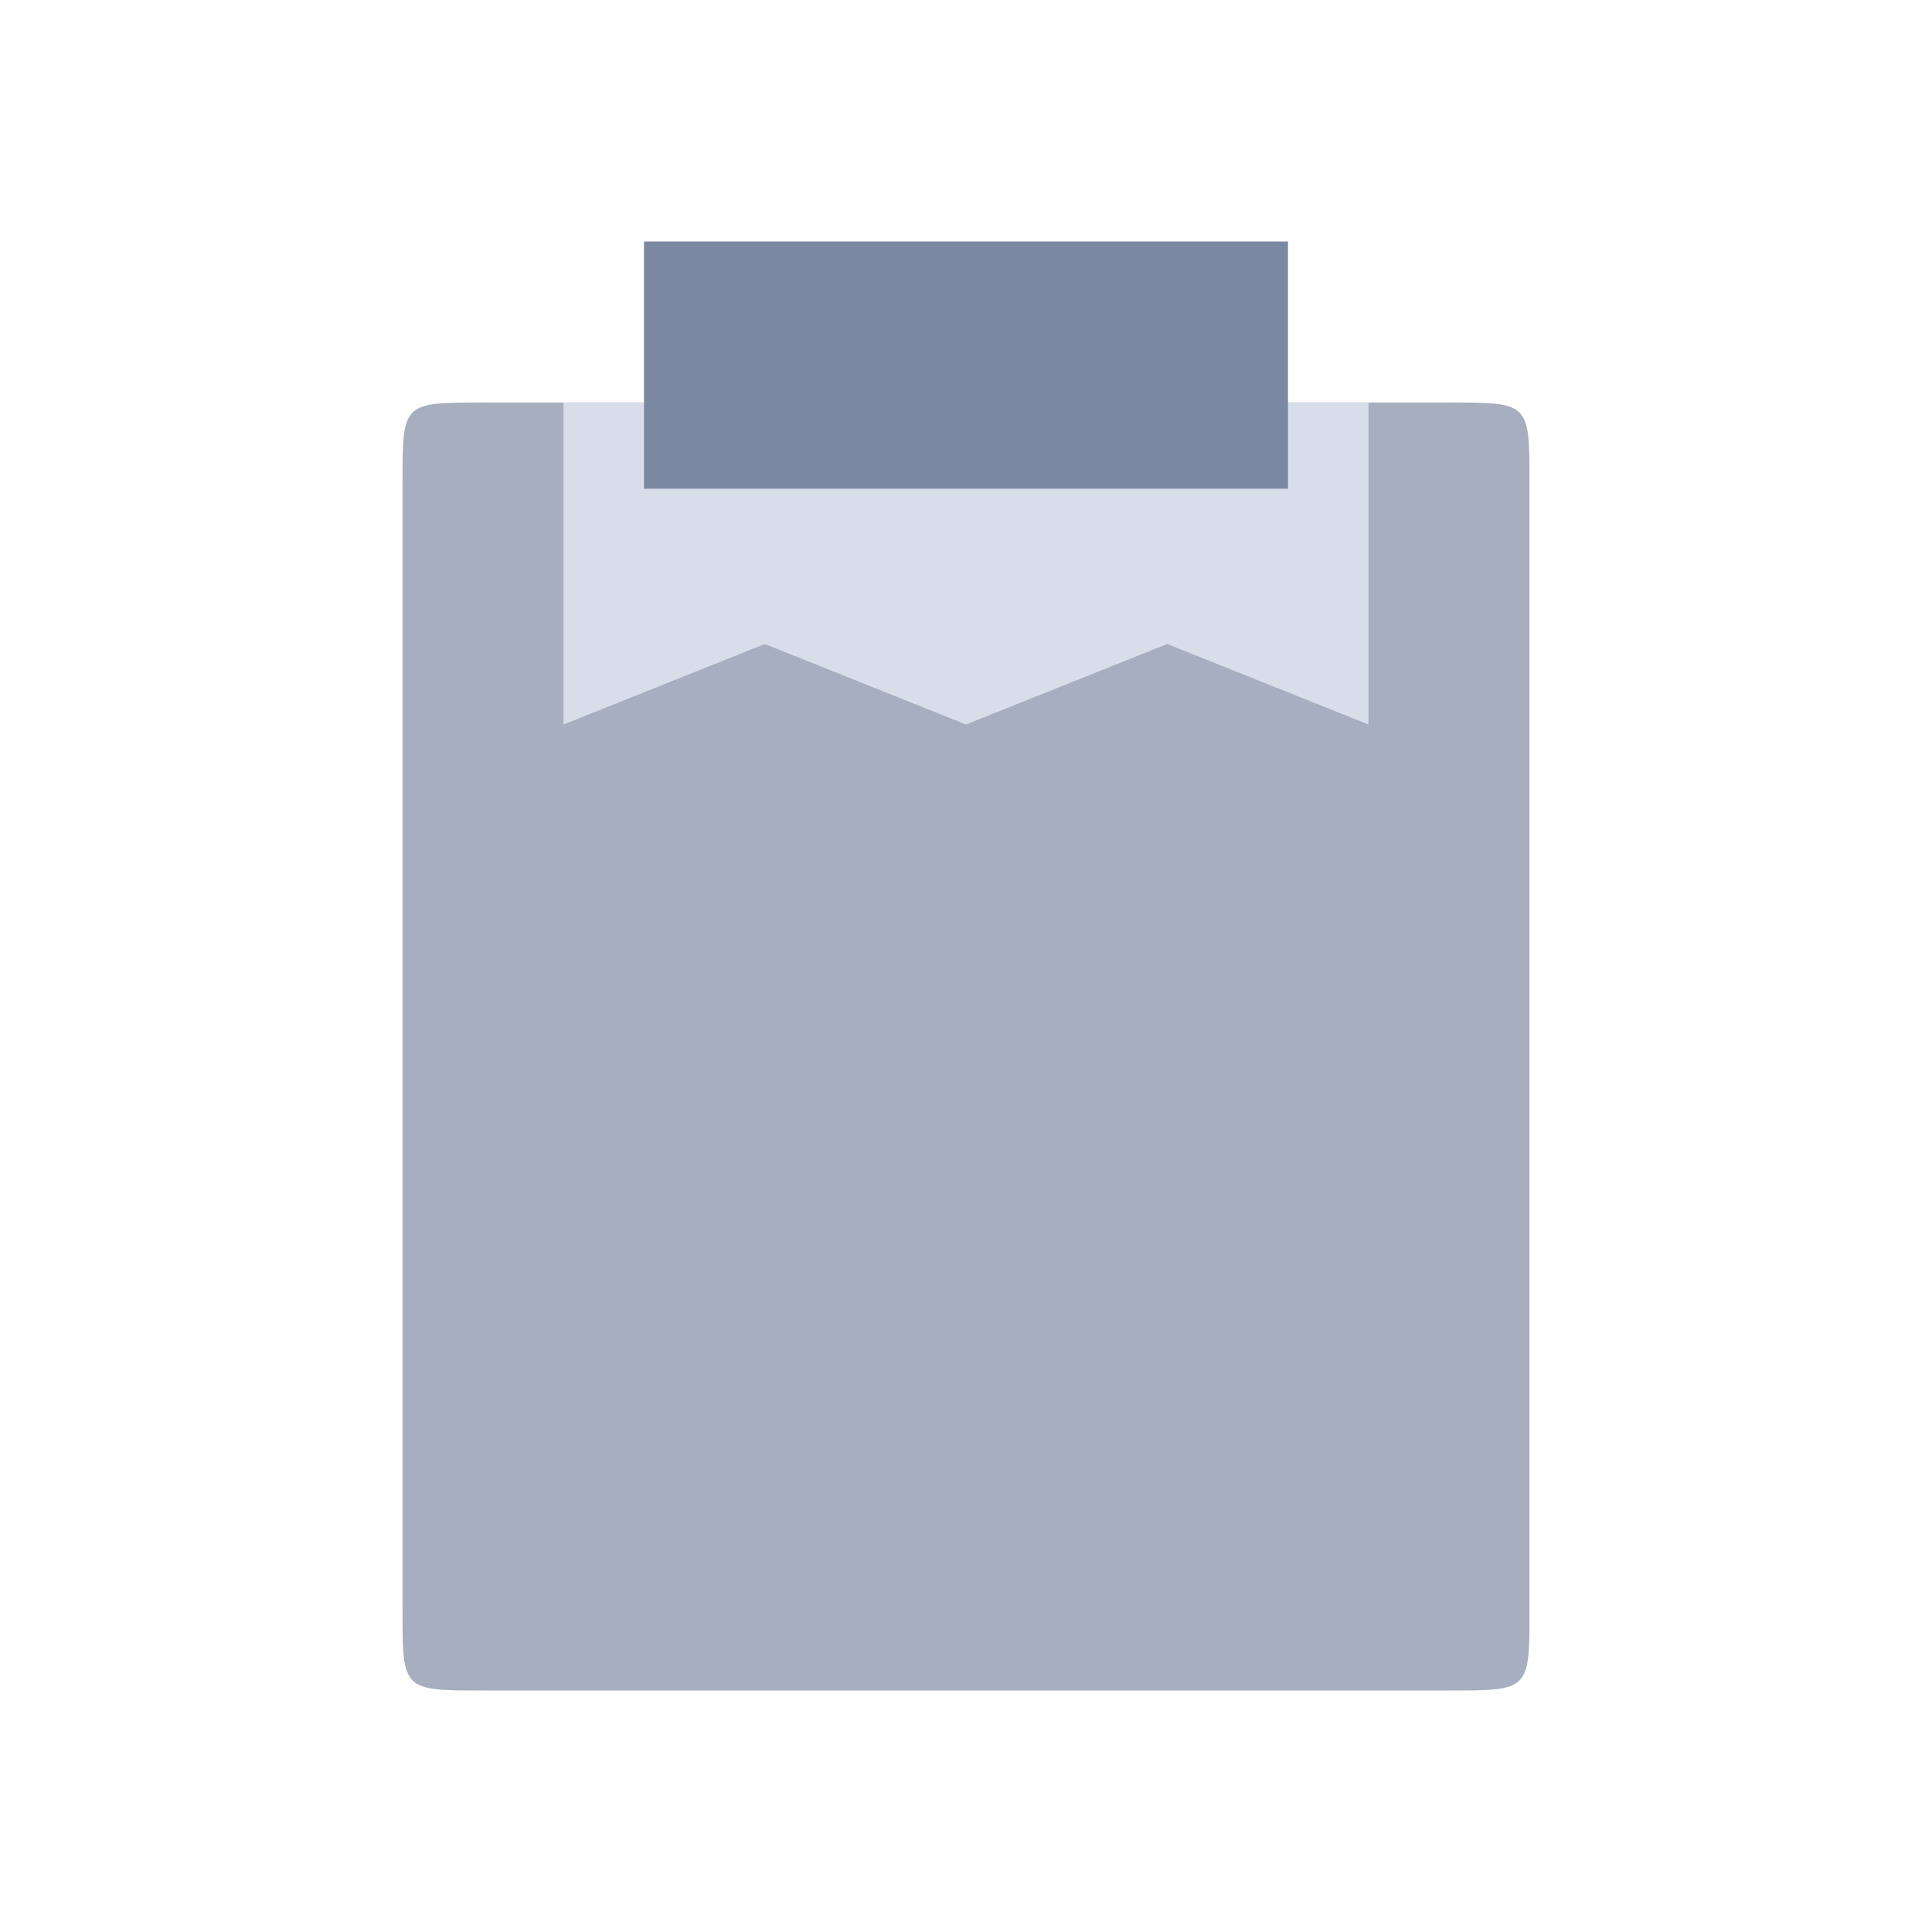 <svg viewBox="0 0 24 24" xmlns="http://www.w3.org/2000/svg">
 <path d="m18 5c1 0 1 0 1 1v14c0 1 0 1-1 1h-12c-1 0-1 0-1-1v-14c0-1 0-1 1-1" fill="#a6aebf" fill-rule="evenodd"/>
 <path d="m17 5h-10v4l2.5-1 2.5 1 2.5-1 2.5 1" fill="#d8dee9"/>
 <path d="m8 3v3.071h8v-3.071" fill="#7b88a1"/>
</svg>
